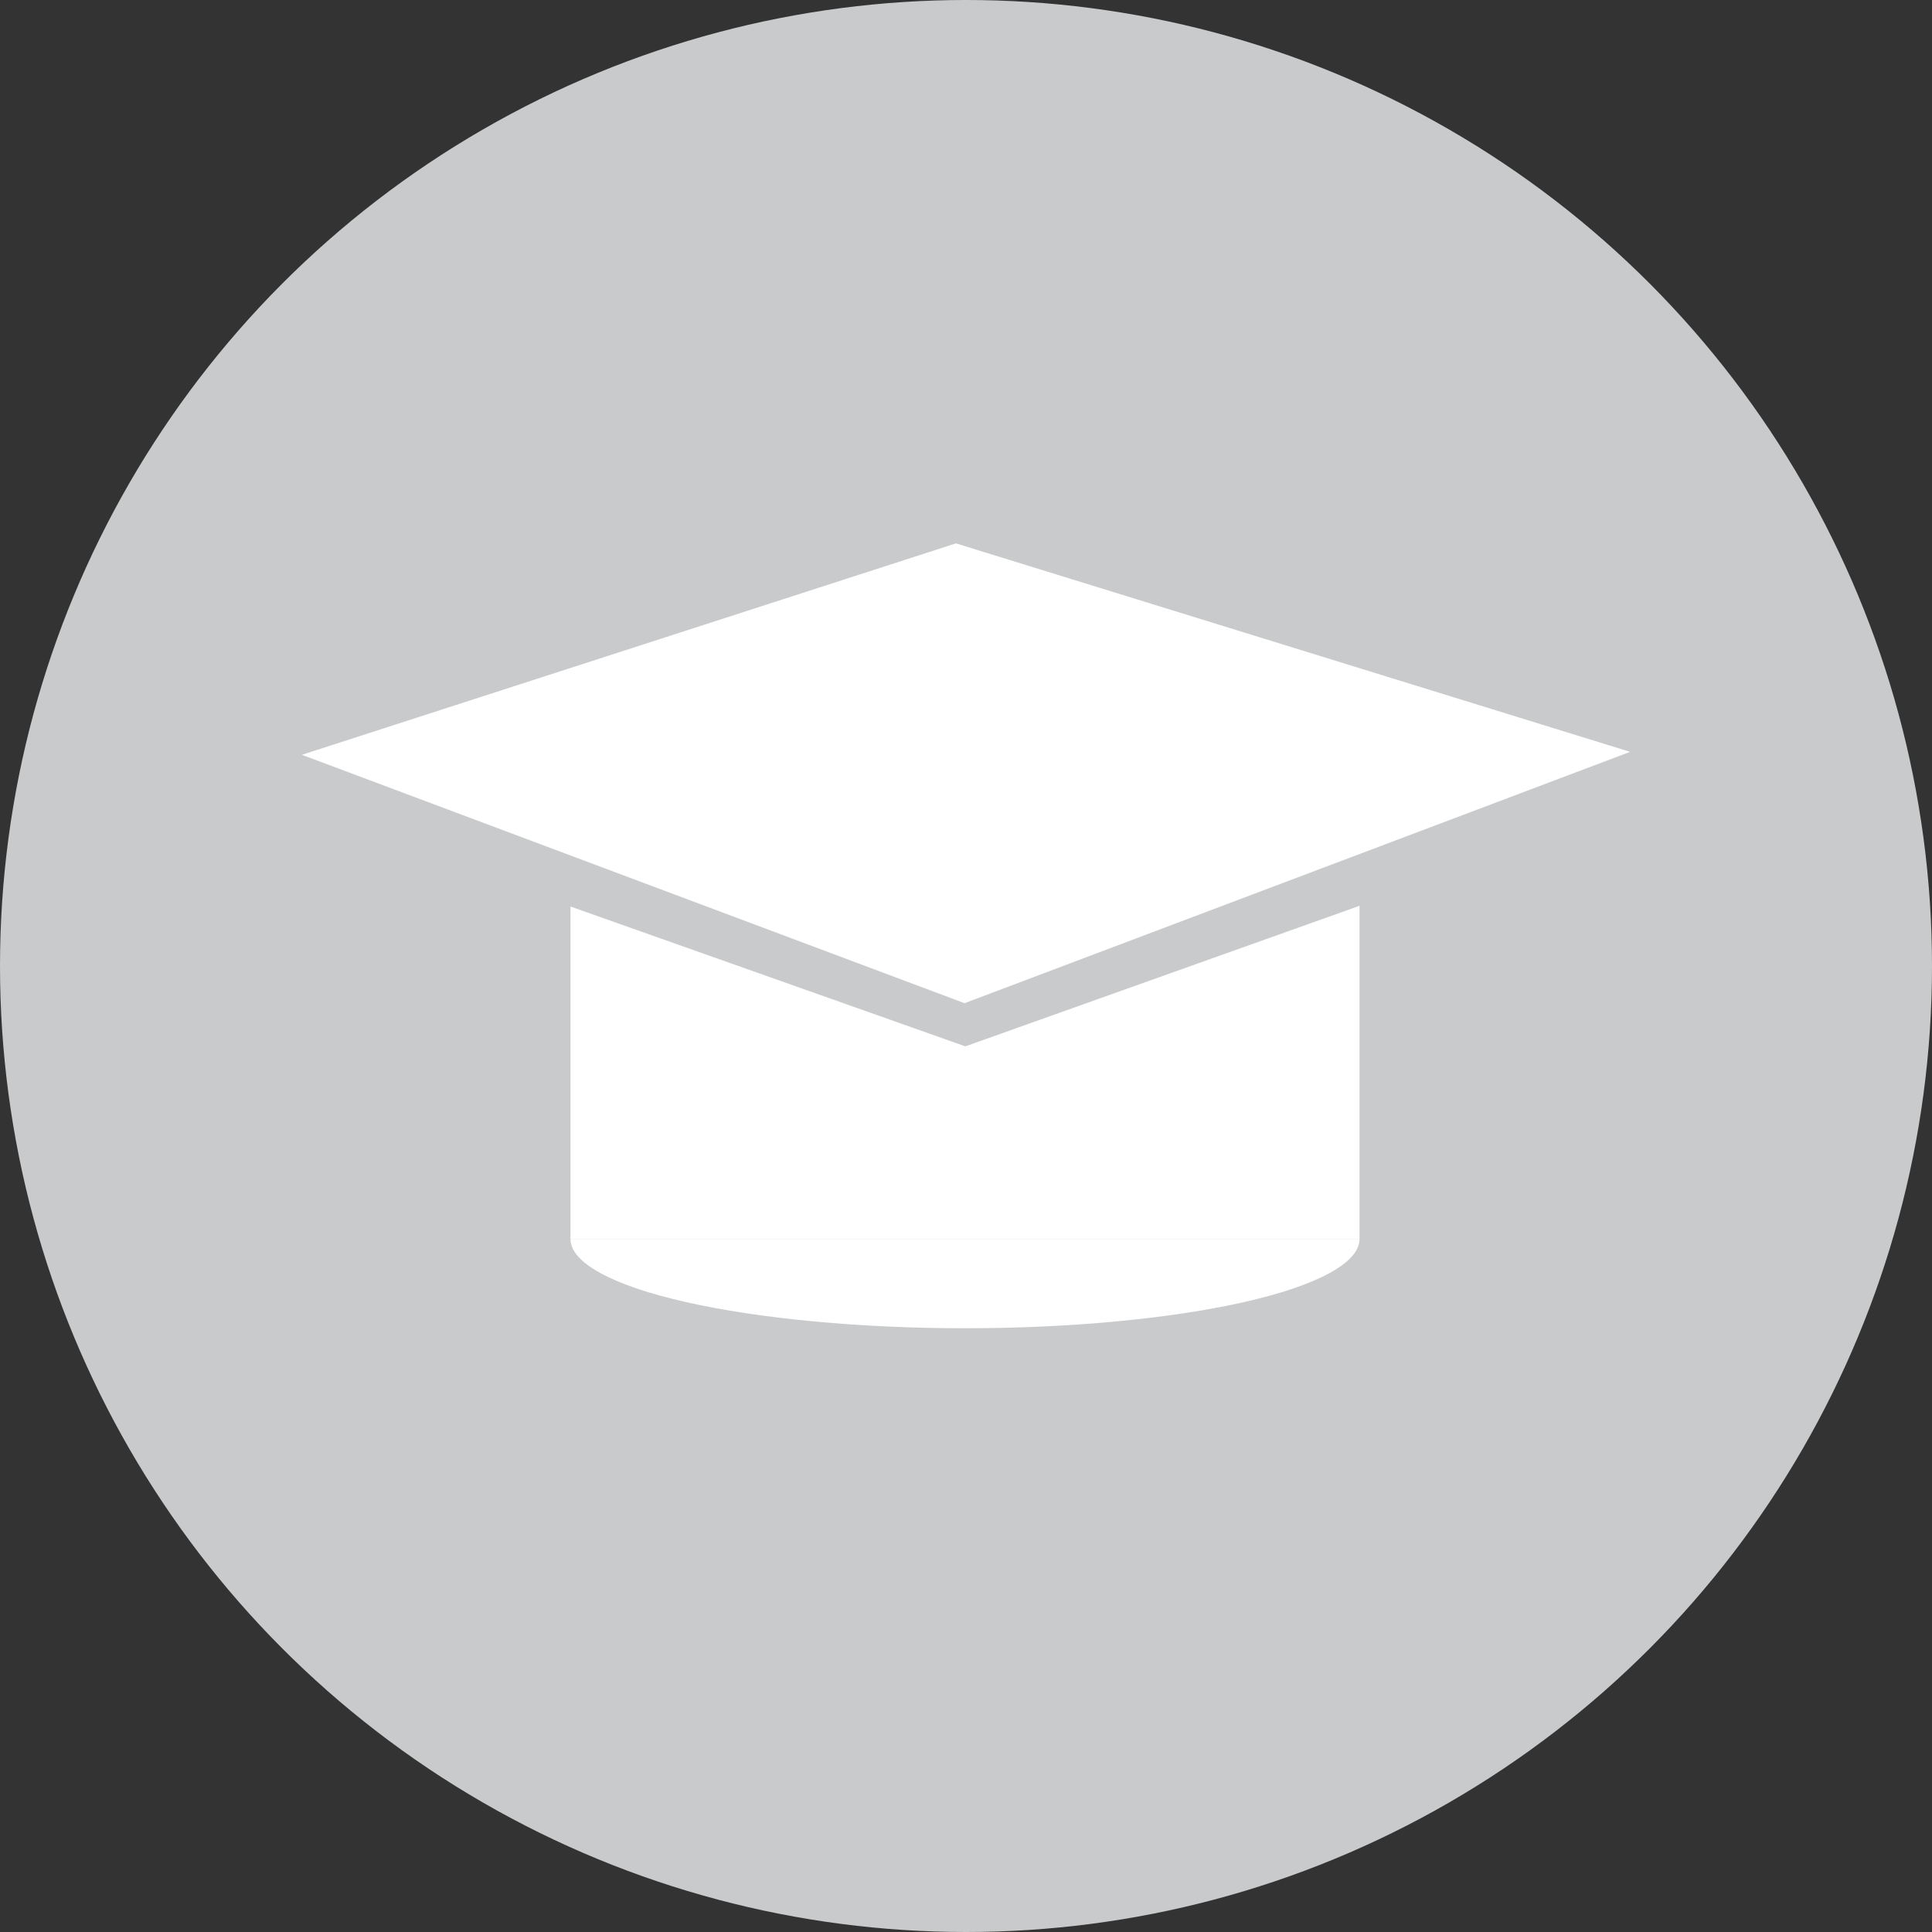 <svg viewBox="0 0 32 32" fill="none" xmlns="http://www.w3.org/2000/svg">
<rect x="0" y="0" width="32" height="32" fill="#333333" stroke="none"/>
<circle cx="16" cy="16" r="16" fill="#C9CACB"/>
<path d="M15.976 16.616L27 12.453L15.833 9L5 12.502L15.976 16.616Z" fill="white"/>
<path d="M9.449 20.522V15.015L15.989 17.331L22.518 15.003V20.522H9.449Z" fill="white"/>
<path d="M22.518 20.522C22.518 20.716 22.349 20.908 22.02 21.087C21.692 21.267 21.211 21.43 20.604 21.567C19.997 21.704 19.277 21.813 18.484 21.887C17.691 21.962 16.842 22 15.984 22C15.126 22 14.276 21.962 13.483 21.887C12.69 21.813 11.97 21.704 11.363 21.567C10.756 21.43 10.275 21.267 9.947 21.087C9.618 20.908 9.449 20.716 9.449 20.522L15.984 20.522H22.518Z" fill="white"/>
</svg>
